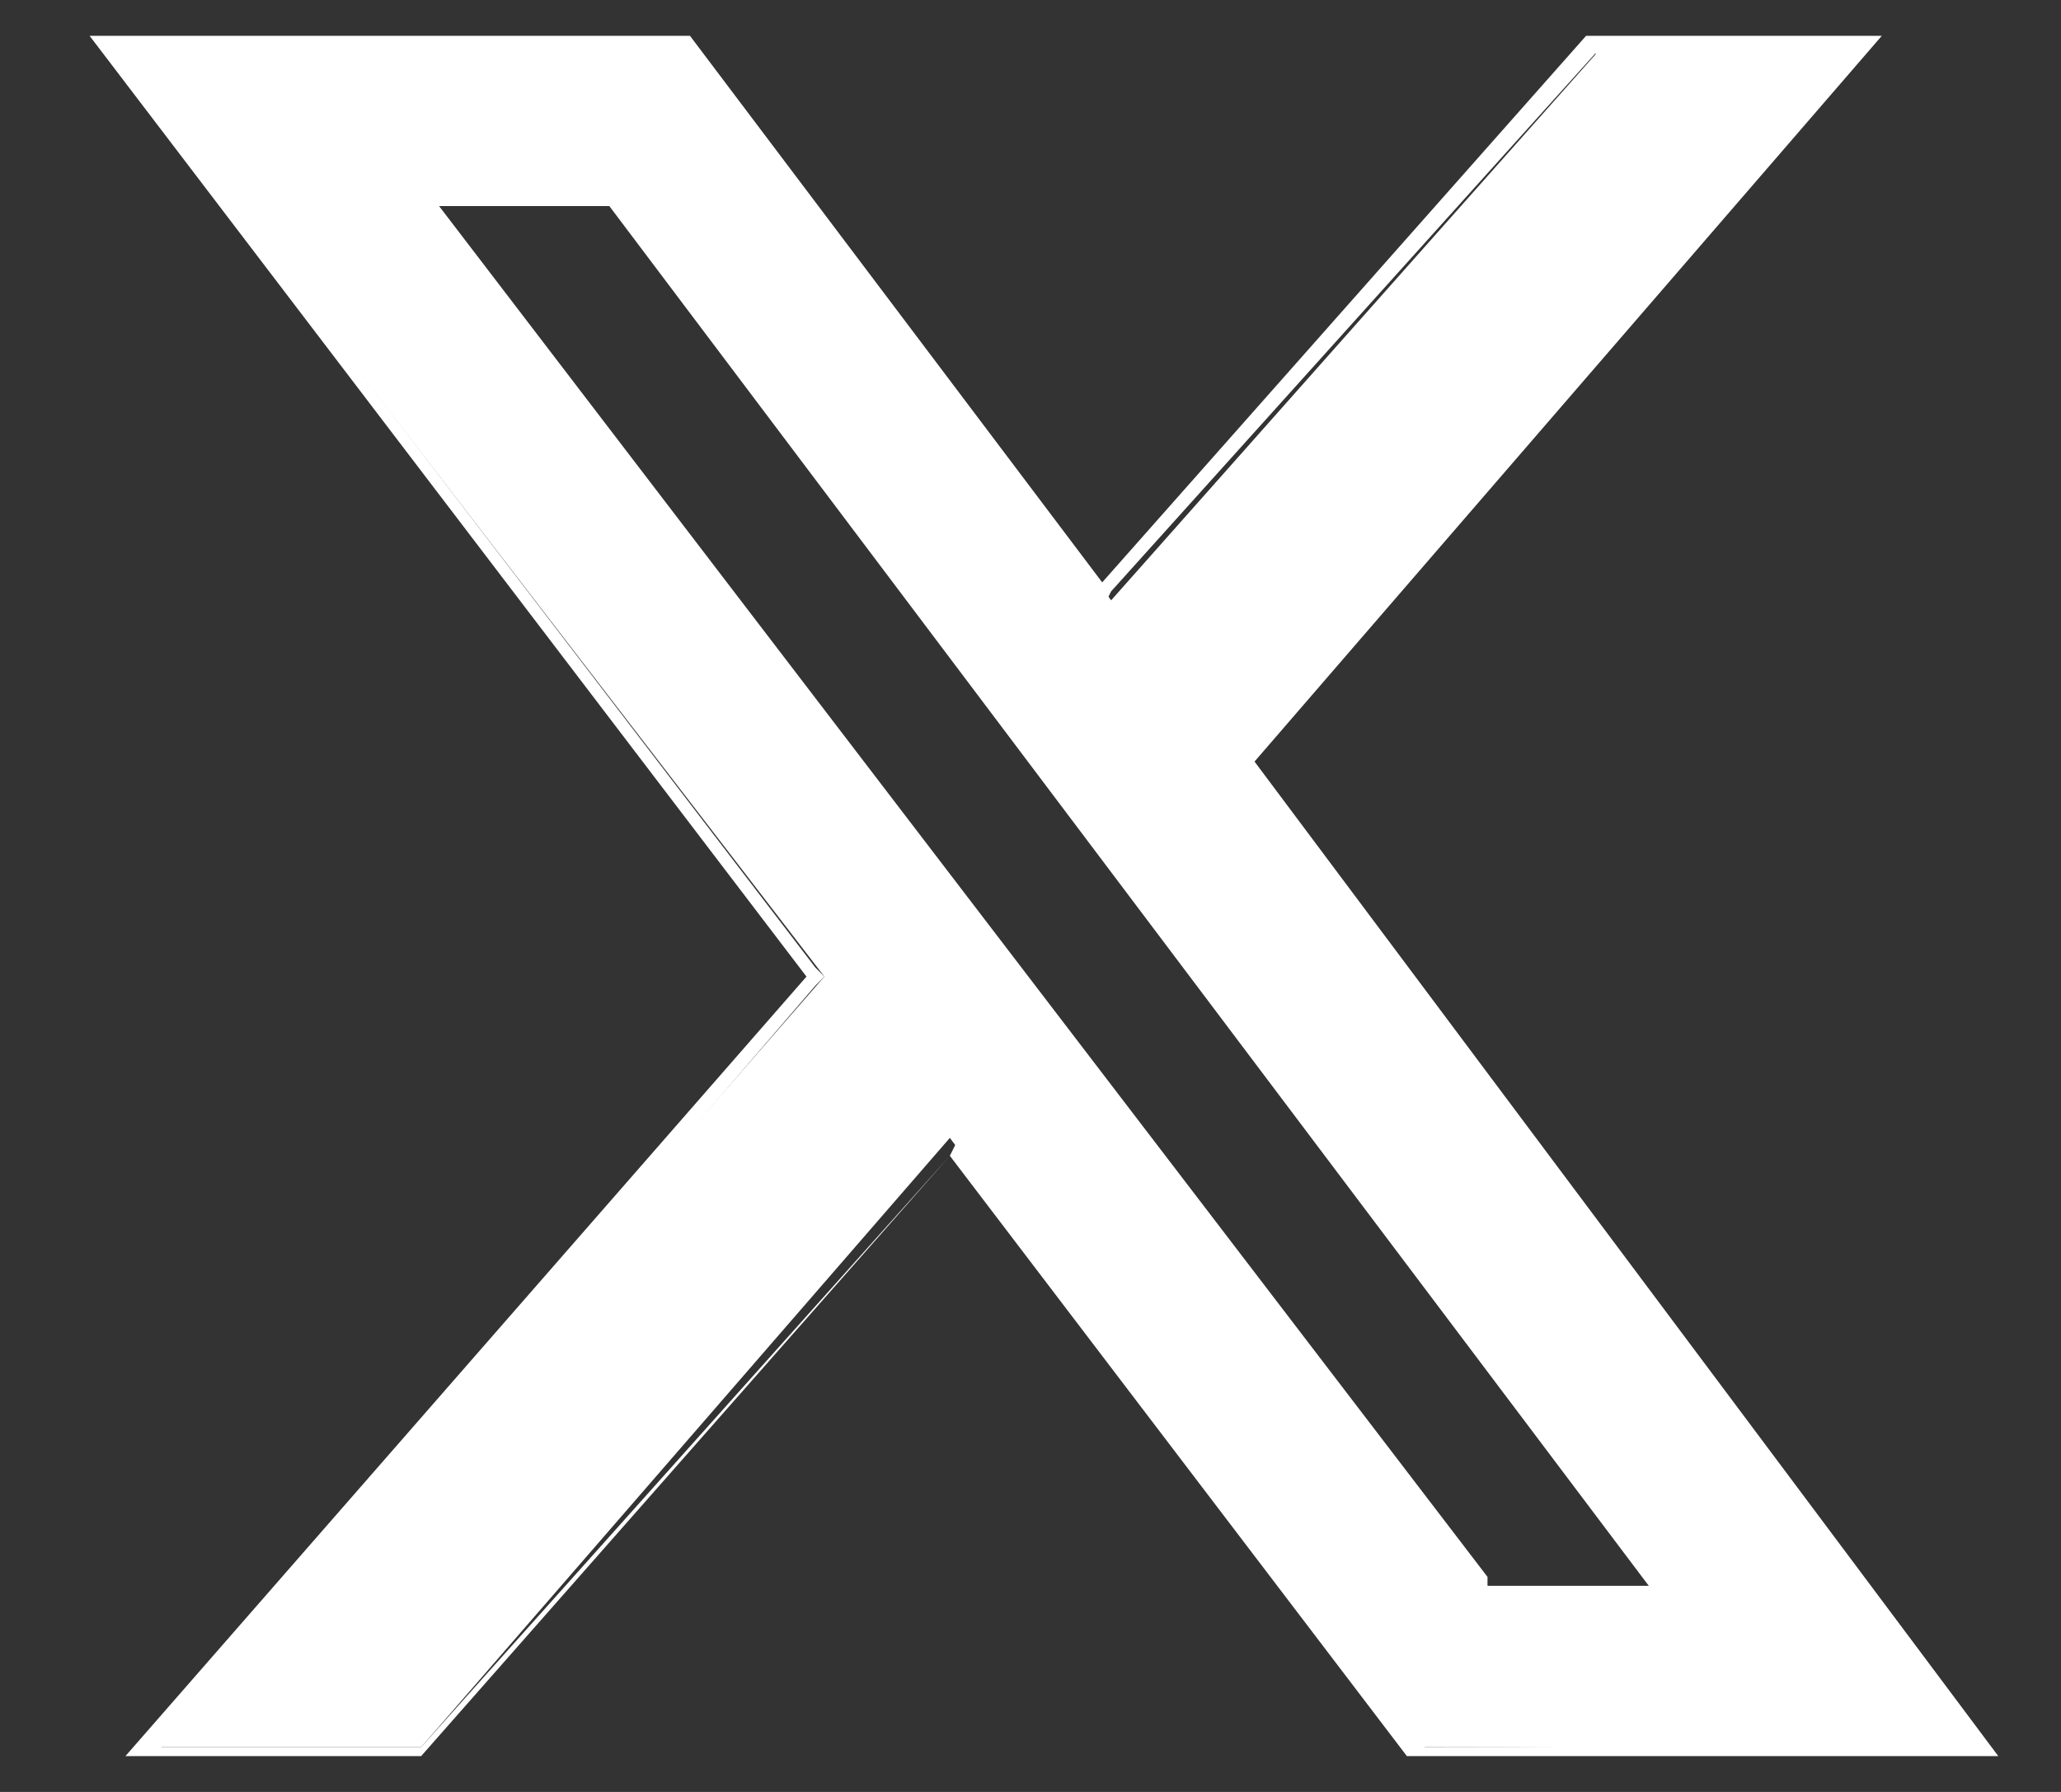 <?xml version="1.0" encoding="utf-8"?>
<!-- Generator: Adobe Illustrator 25.4.1, SVG Export Plug-In . SVG Version: 6.00 Build 0)  -->
<svg version="1.1" id="Layer_1" xmlns="http://www.w3.org/2000/svg" xmlns:xlink="http://www.w3.org/1999/xlink" x="0px" y="0px"
	 viewBox="0 0 23 20" style="enable-background:new 0 0 23 20;" xml:space="preserve">
<rect x="0" y="0" width="23" height="20" fill="#333333" stroke="none"/>
<style type="text/css">
	.st0{fill:#FFFFFF;}
</style>
<g>
	<path class="st0" d="M15.7,19.5l-5.1-6.8l-5.9,6.8h-3l7.5-8.6l-8-10.4h6.5l4.7,6.2l5.5-6.2h3l-7,8.1l8.3,11
		C22.1,19.5,15.7,19.5,15.7,19.5z M16.6,17.7h2L6.8,2.2H4.7L16.6,17.7z"/>
	<path class="st0" d="M20.7,0.6l-6.9,7.9l-0.1,0.1l0.1,0.1l8.2,10.8h-6.1l-5.1-6.7l-0.1-0.1l-0.1,0.2l-5.9,6.6H1.8L9.1,11l0.1-0.1
		l-0.1-0.1L1.3,0.6h6.3l4.6,6l0.1,0.2l0.1-0.2l5.4-6H20.7 M16.6,17.9h0.1h1.8h0.3l-0.2-0.3L6.9,2.1L6.8,2.1H6.7H4.9H4.5l0.2,0.3
		l11.8,15.4L16.6,17.9 M21,0.4h-3.3l-5.4,6.1L7.7,0.4H1l8,10.5l-7.6,8.7h3.3l5.9-6.7l5.1,6.7h6.6L14,8.5L21,0.4L21,0.4z M16.6,17.6
		L4.9,2.3h1.9l11.6,15.4H16.6L16.6,17.6z"/>
</g>
</svg>
